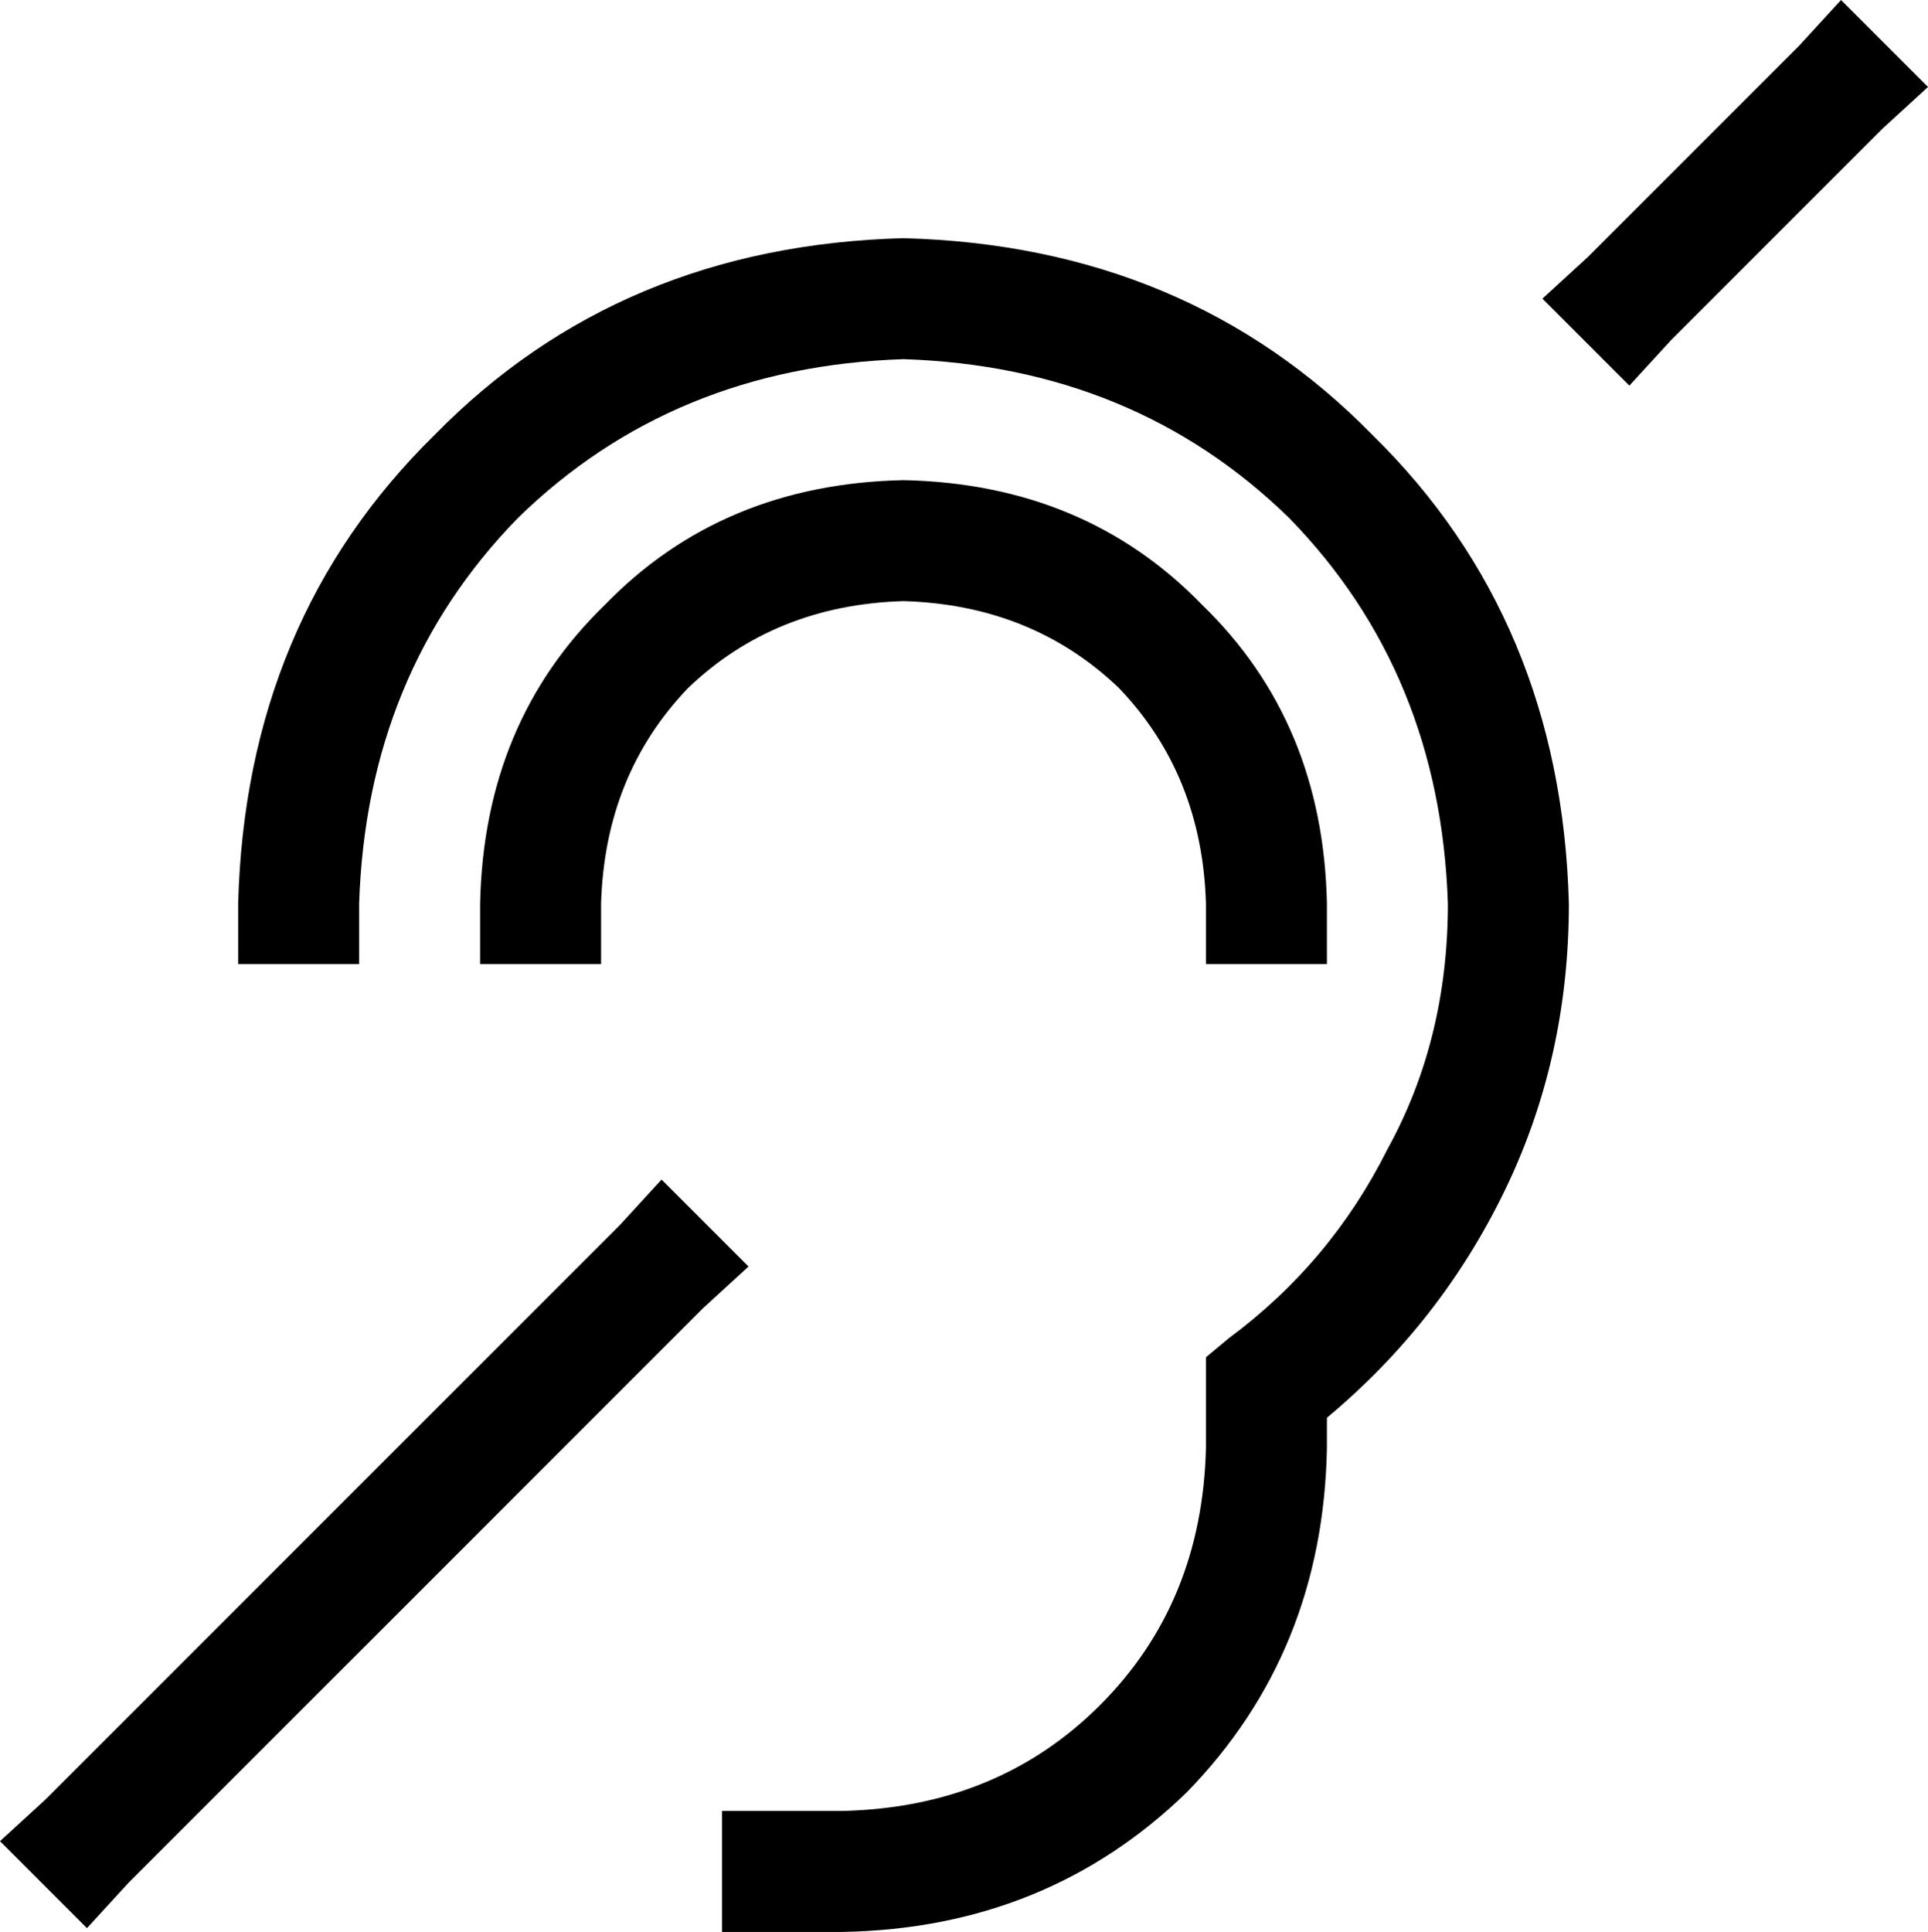 <svg viewBox="0 0 510 511">
  <path
    d="M 498 34 L 442 90 L 431 102 L 408 79 L 420 68 L 476 12 L 487 0 L 510 23 L 498 34 L 498 34 Z M 186 346 L 34 498 L 23 510 L 0 487 L 12 476 L 164 324 L 175 312 L 198 335 L 186 346 L 186 346 Z M 239 95 Q 178 97 137 137 L 137 137 Q 97 178 95 239 L 95 255 L 63 255 L 63 239 Q 65 164 115 115 Q 164 65 239 63 Q 314 65 363 115 Q 413 164 415 239 Q 415 280 398 315 Q 381 350 351 375 L 351 383 Q 350 437 314 474 Q 277 510 223 511 L 207 511 L 191 511 L 191 479 L 207 479 L 223 479 Q 264 478 291 451 Q 318 424 319 383 L 319 367 L 319 359 L 325 354 Q 352 334 367 304 Q 383 275 383 239 Q 381 178 341 137 Q 300 97 239 95 L 239 95 Z M 239 159 Q 205 160 182 182 L 182 182 Q 160 205 159 239 L 159 255 L 127 255 L 127 239 Q 128 191 160 160 Q 191 128 239 127 Q 287 128 318 160 Q 350 191 351 239 L 351 255 L 319 255 L 319 239 Q 318 205 296 182 Q 273 160 239 159 L 239 159 Z"
  />
</svg>